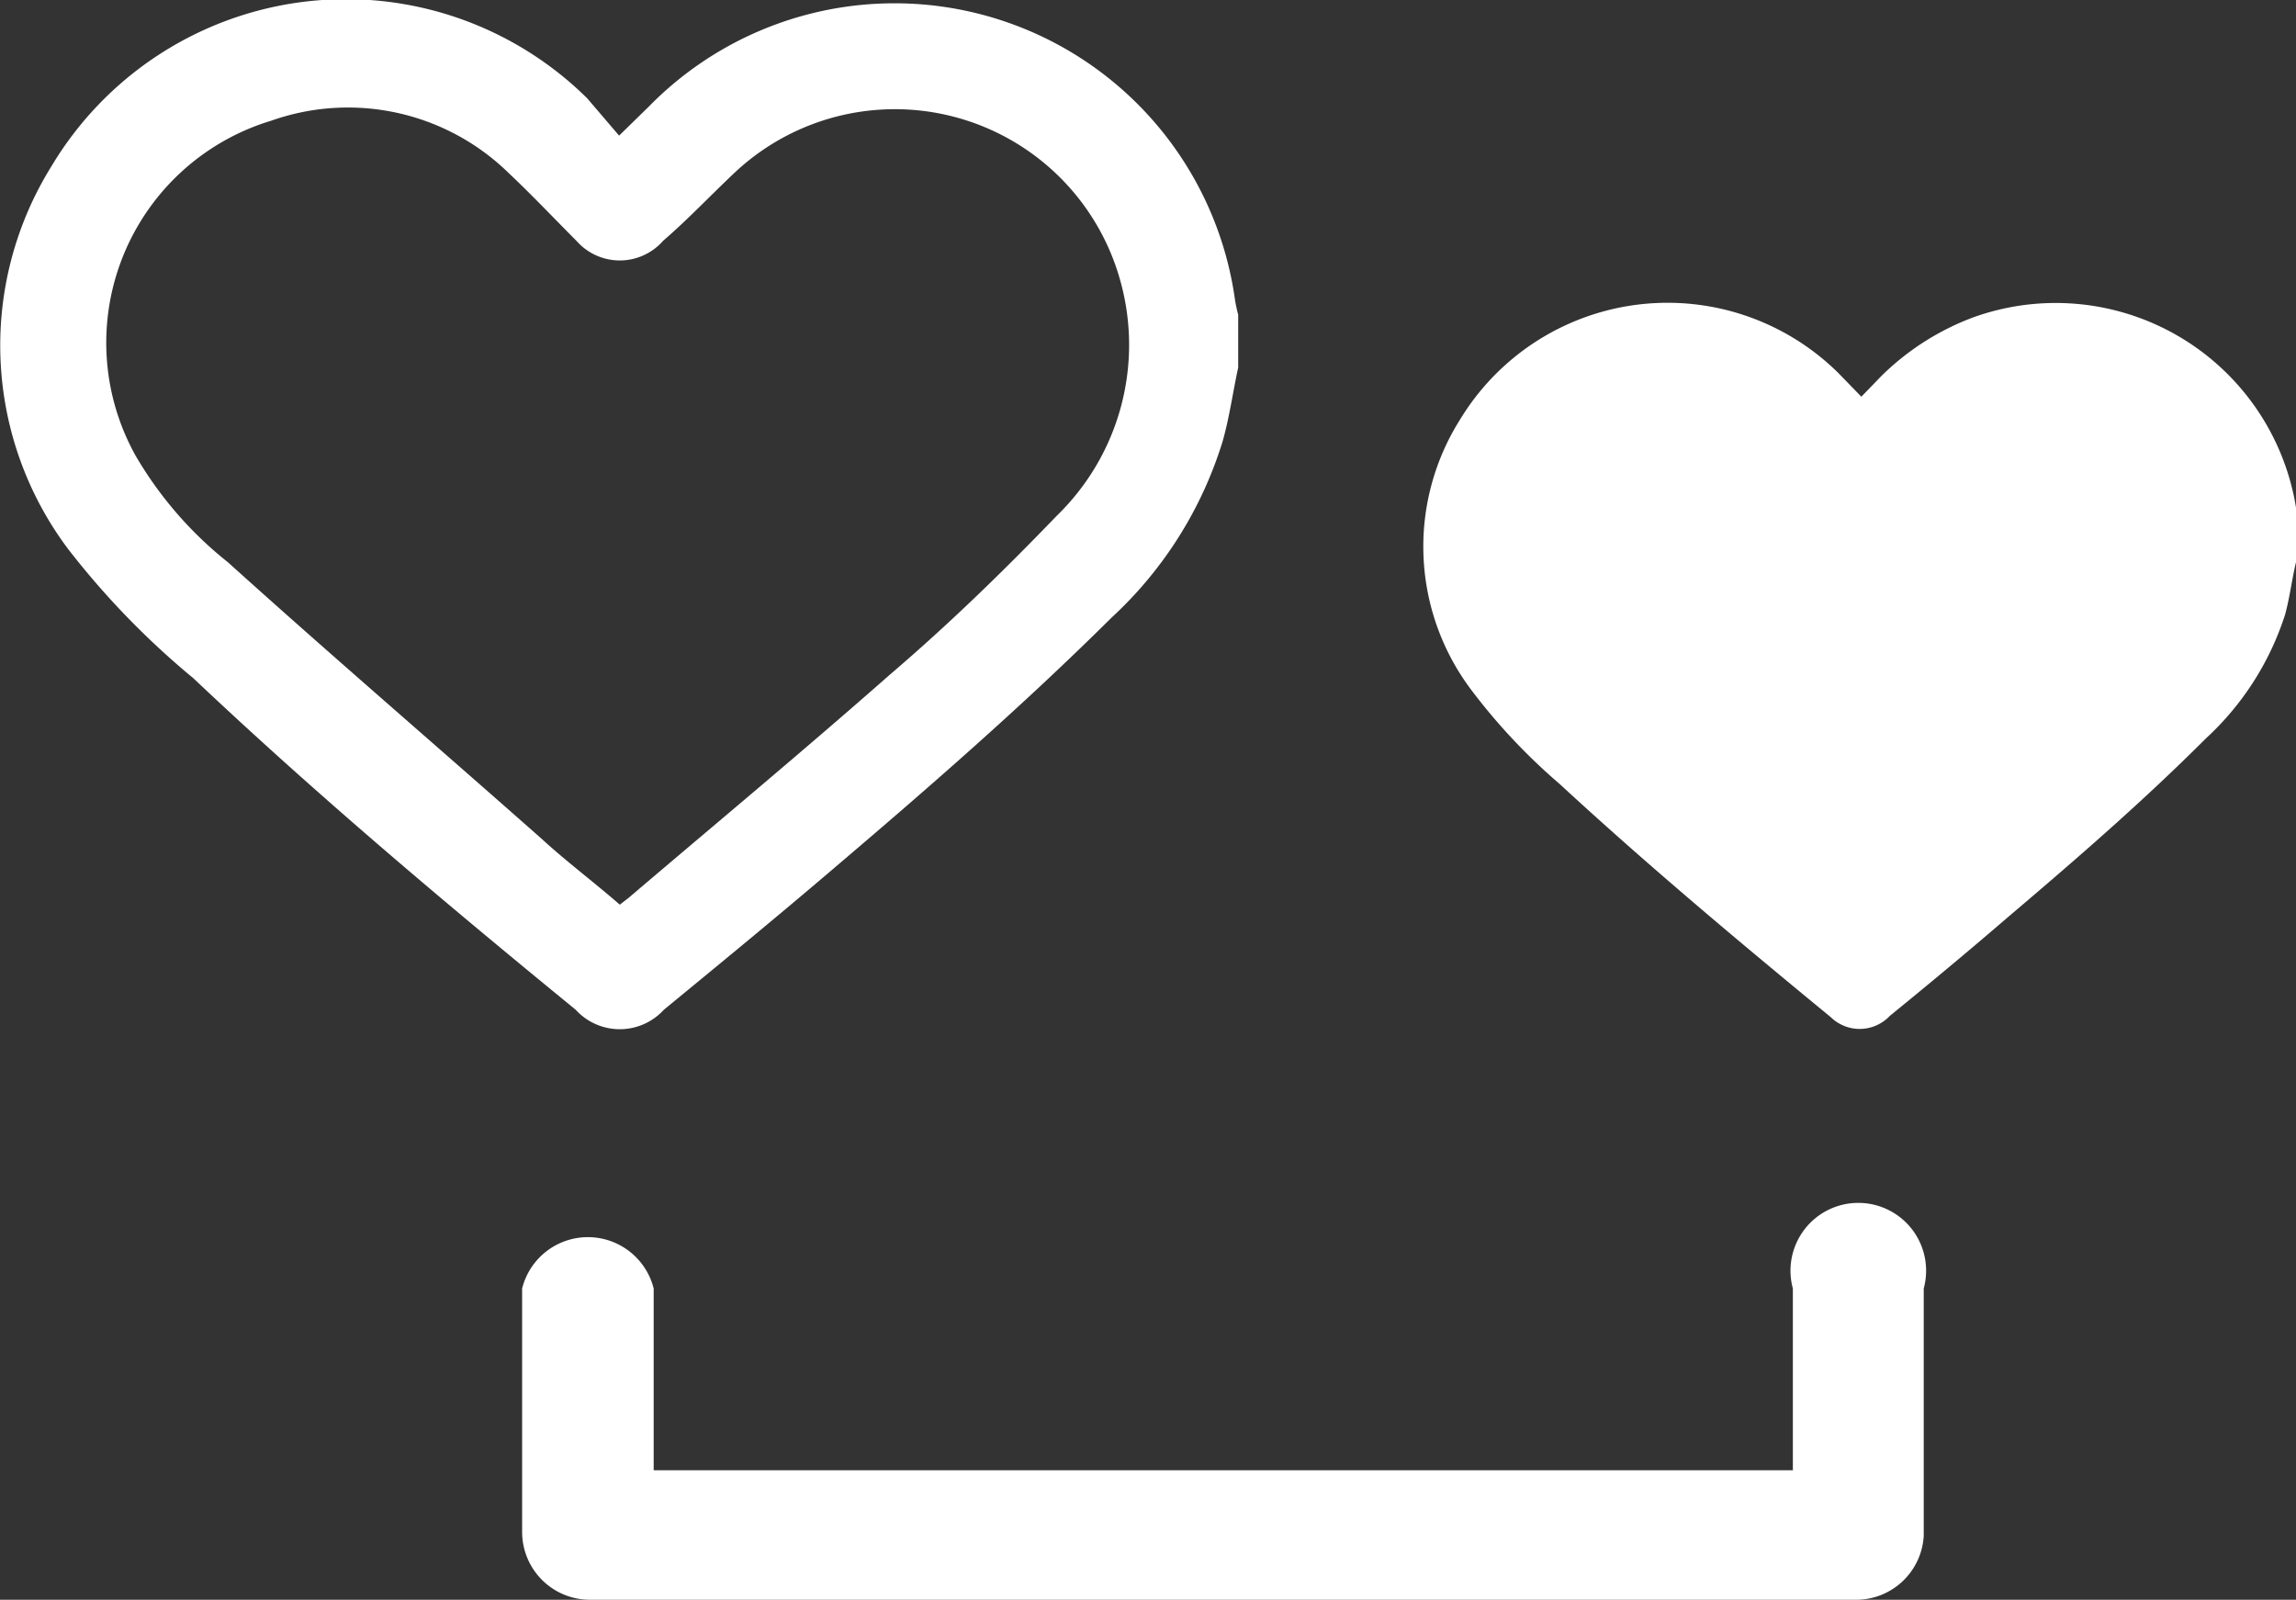 <svg xmlns="http://www.w3.org/2000/svg" viewBox="0 0 33.86 23.59"><rect x="0" y="0" width="33.86" height="23.59" fill="#333333" stroke="none"/><defs><style>.cls-1{fill:#fff;}</style></defs><g id="圖層_2" data-name="圖層 2"><g id="圖層_1-2" data-name="圖層 1"><path class="cls-1" d="M18.26,5.42c-.08.37-.13.74-.23,1.09a5.89,5.89,0,0,1-1.64,2.6c-1.31,1.3-2.7,2.51-4.1,3.7-.82.7-1.66,1.39-2.5,2.08a.88.88,0,0,1-1.3,0C6.57,13.32,4.67,11.72,2.85,10A12,12,0,0,1,1,8.09,5,5,0,0,1,.76,2.45a5.06,5.06,0,0,1,7.9-1L9.13,2l.44-.43a5.07,5.07,0,0,1,8.64,2.83,2,2,0,0,0,.05.24ZM9.14,13.34l.13-.1c1.28-1.09,2.58-2.17,3.84-3.28C14,9.2,14.8,8.42,15.59,7.6a3.51,3.51,0,0,0,.94-3.43,3.45,3.45,0,0,0-5.7-1.62c-.36.34-.7.7-1.05,1a.85.85,0,0,1-1.28,0c-.32-.32-.64-.66-1-1A3.39,3.39,0,0,0,4,1.78a3.42,3.42,0,0,0-2,4.94A5.62,5.62,0,0,0,3.36,8.29C4.89,9.67,6.44,11,8,12.38,8.36,12.71,8.75,13,9.14,13.34Z"/><path class="cls-1" d="M33.86,8.29c-.06.25-.09.51-.16.77a4.24,4.24,0,0,1-1.17,1.83c-.92.92-1.9,1.77-2.89,2.61-.58.5-1.18,1-1.77,1.48A.61.61,0,0,1,27,15c-1.35-1.11-2.7-2.24-4-3.44a8.83,8.83,0,0,1-1.29-1.37,3.51,3.51,0,0,1-.18-4,3.58,3.58,0,0,1,5.58-.69l.34.35.3-.31a3.84,3.84,0,0,1,1.35-.86,3.59,3.59,0,0,1,4.77,2.87,1.22,1.22,0,0,0,0,.17Z"/><path class="cls-1" d="M27.4,23.59H8.7a1,1,0,0,1-1-1V19a1,1,0,0,1,1.94,0v2.68H26.44V19a1,1,0,1,1,1.93,0v3.65A1,1,0,0,1,27.4,23.59Z"/></g></g></svg>